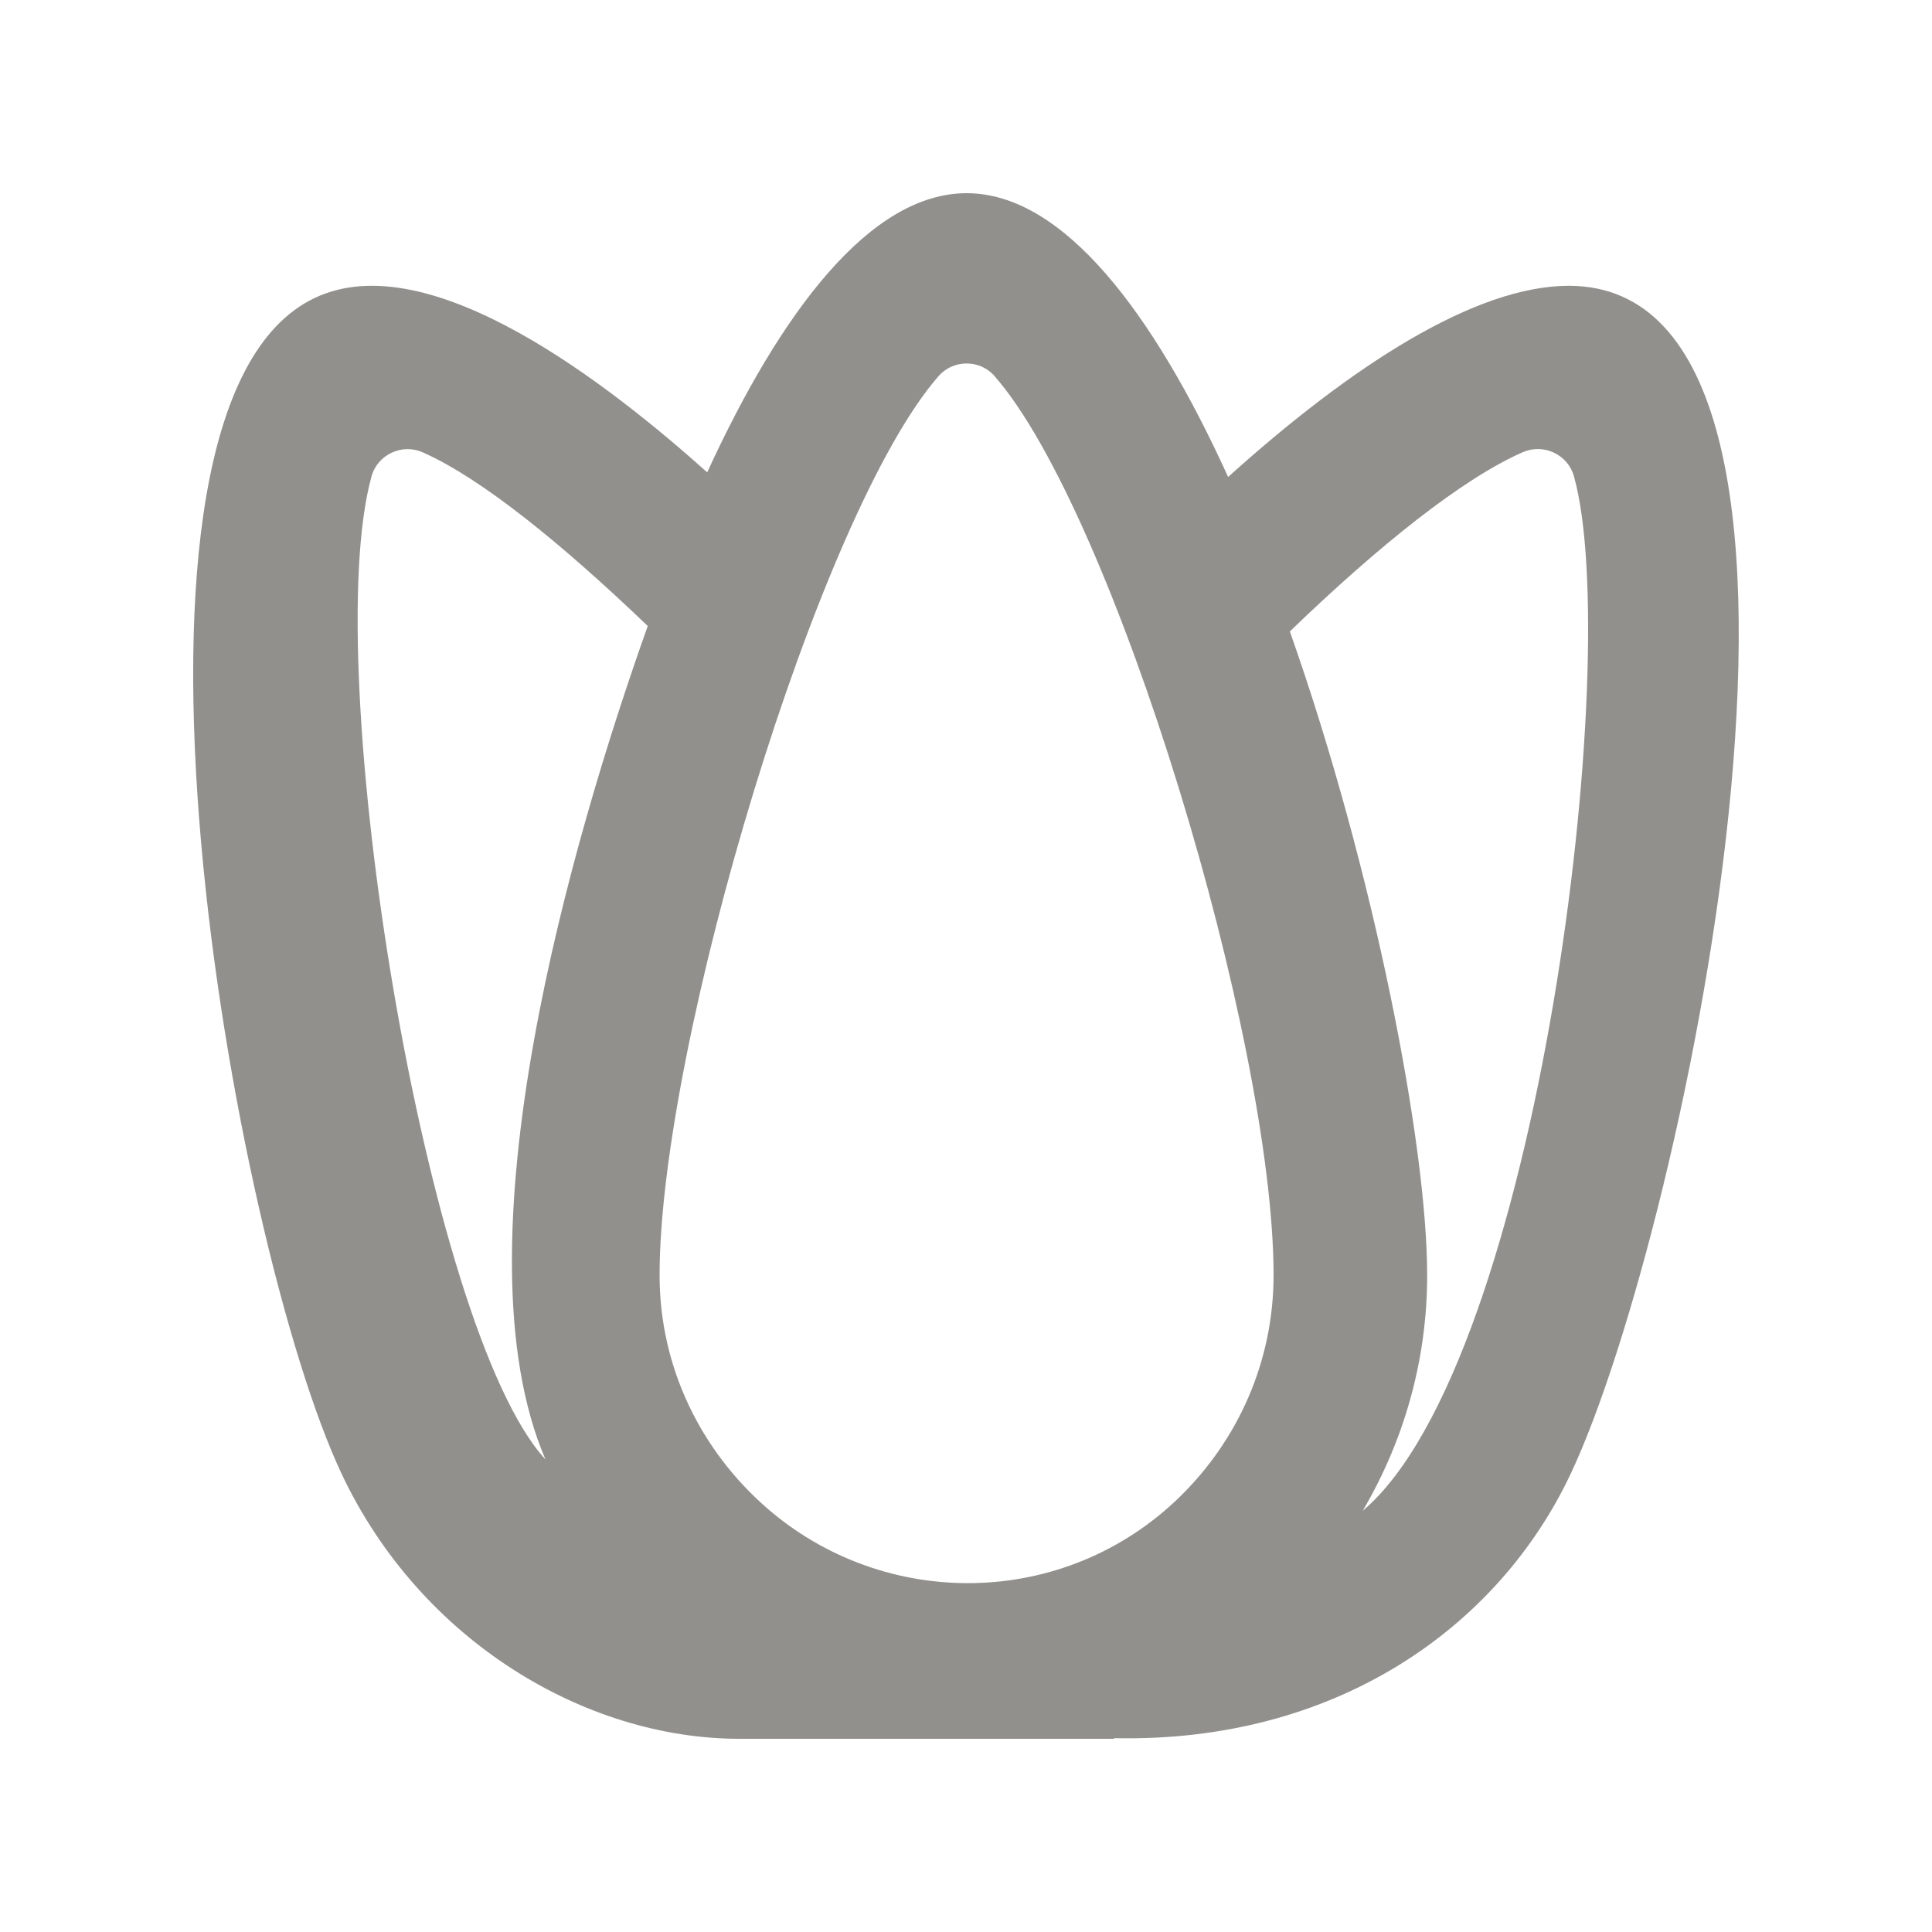 <!-- Generated by IcoMoon.io -->
<svg version="1.1" xmlns="http://www.w3.org/2000/svg" width="40" height="40" viewBox="0 0 40 40">
<title>mp-flower-</title>
<path fill="#91908d" d="M28.213 31.281c0.842-1.432 1.335-3.096 1.335-4.88 0-2.677-1.089-8.357-2.843-13.328 1.834-1.771 3.583-3.171 4.826-3.712 0.426-0.186 0.93 0.048 1.055 0.498 1.036 3.685-0.723 18.323-4.373 21.422zM24.437 30.98c-2.395 2.347-6.134 2.366-8.575 0.229-1.34-1.174-2.206-2.883-2.206-4.808 0-4.776 3.289-15.77 5.776-18.614 0.302-0.346 0.852-0.35 1.155-0.005 2.484 2.83 5.781 13.75 5.781 18.619 0 1.795-0.744 3.416-1.932 4.579zM11.294 30.217c-2.484-2.691-4.697-16.4-3.602-20.354 0.124-0.451 0.631-0.688 1.057-0.499 1.205 0.531 2.873 1.882 4.662 3.597-1.567 4.4-4.025 12.819-2.117 17.256zM32.481 5.917c-1.94 0-4.499 1.656-7.054 3.958-1.538-3.378-3.404-5.875-5.414-5.875-1.993 0-3.842 2.448-5.371 5.779-1.98-1.77-5.743-4.754-8.135-3.606-4.755 2.278-1.692 19.563 0.57 24.35 1.632 3.453 5.045 5.474 8.224 5.477h7.767v-0.013c4.584 0.099 7.944-2.286 9.447-5.464 2.392-5.058 6.488-24.606-0.035-24.606z"></path>
</svg>
